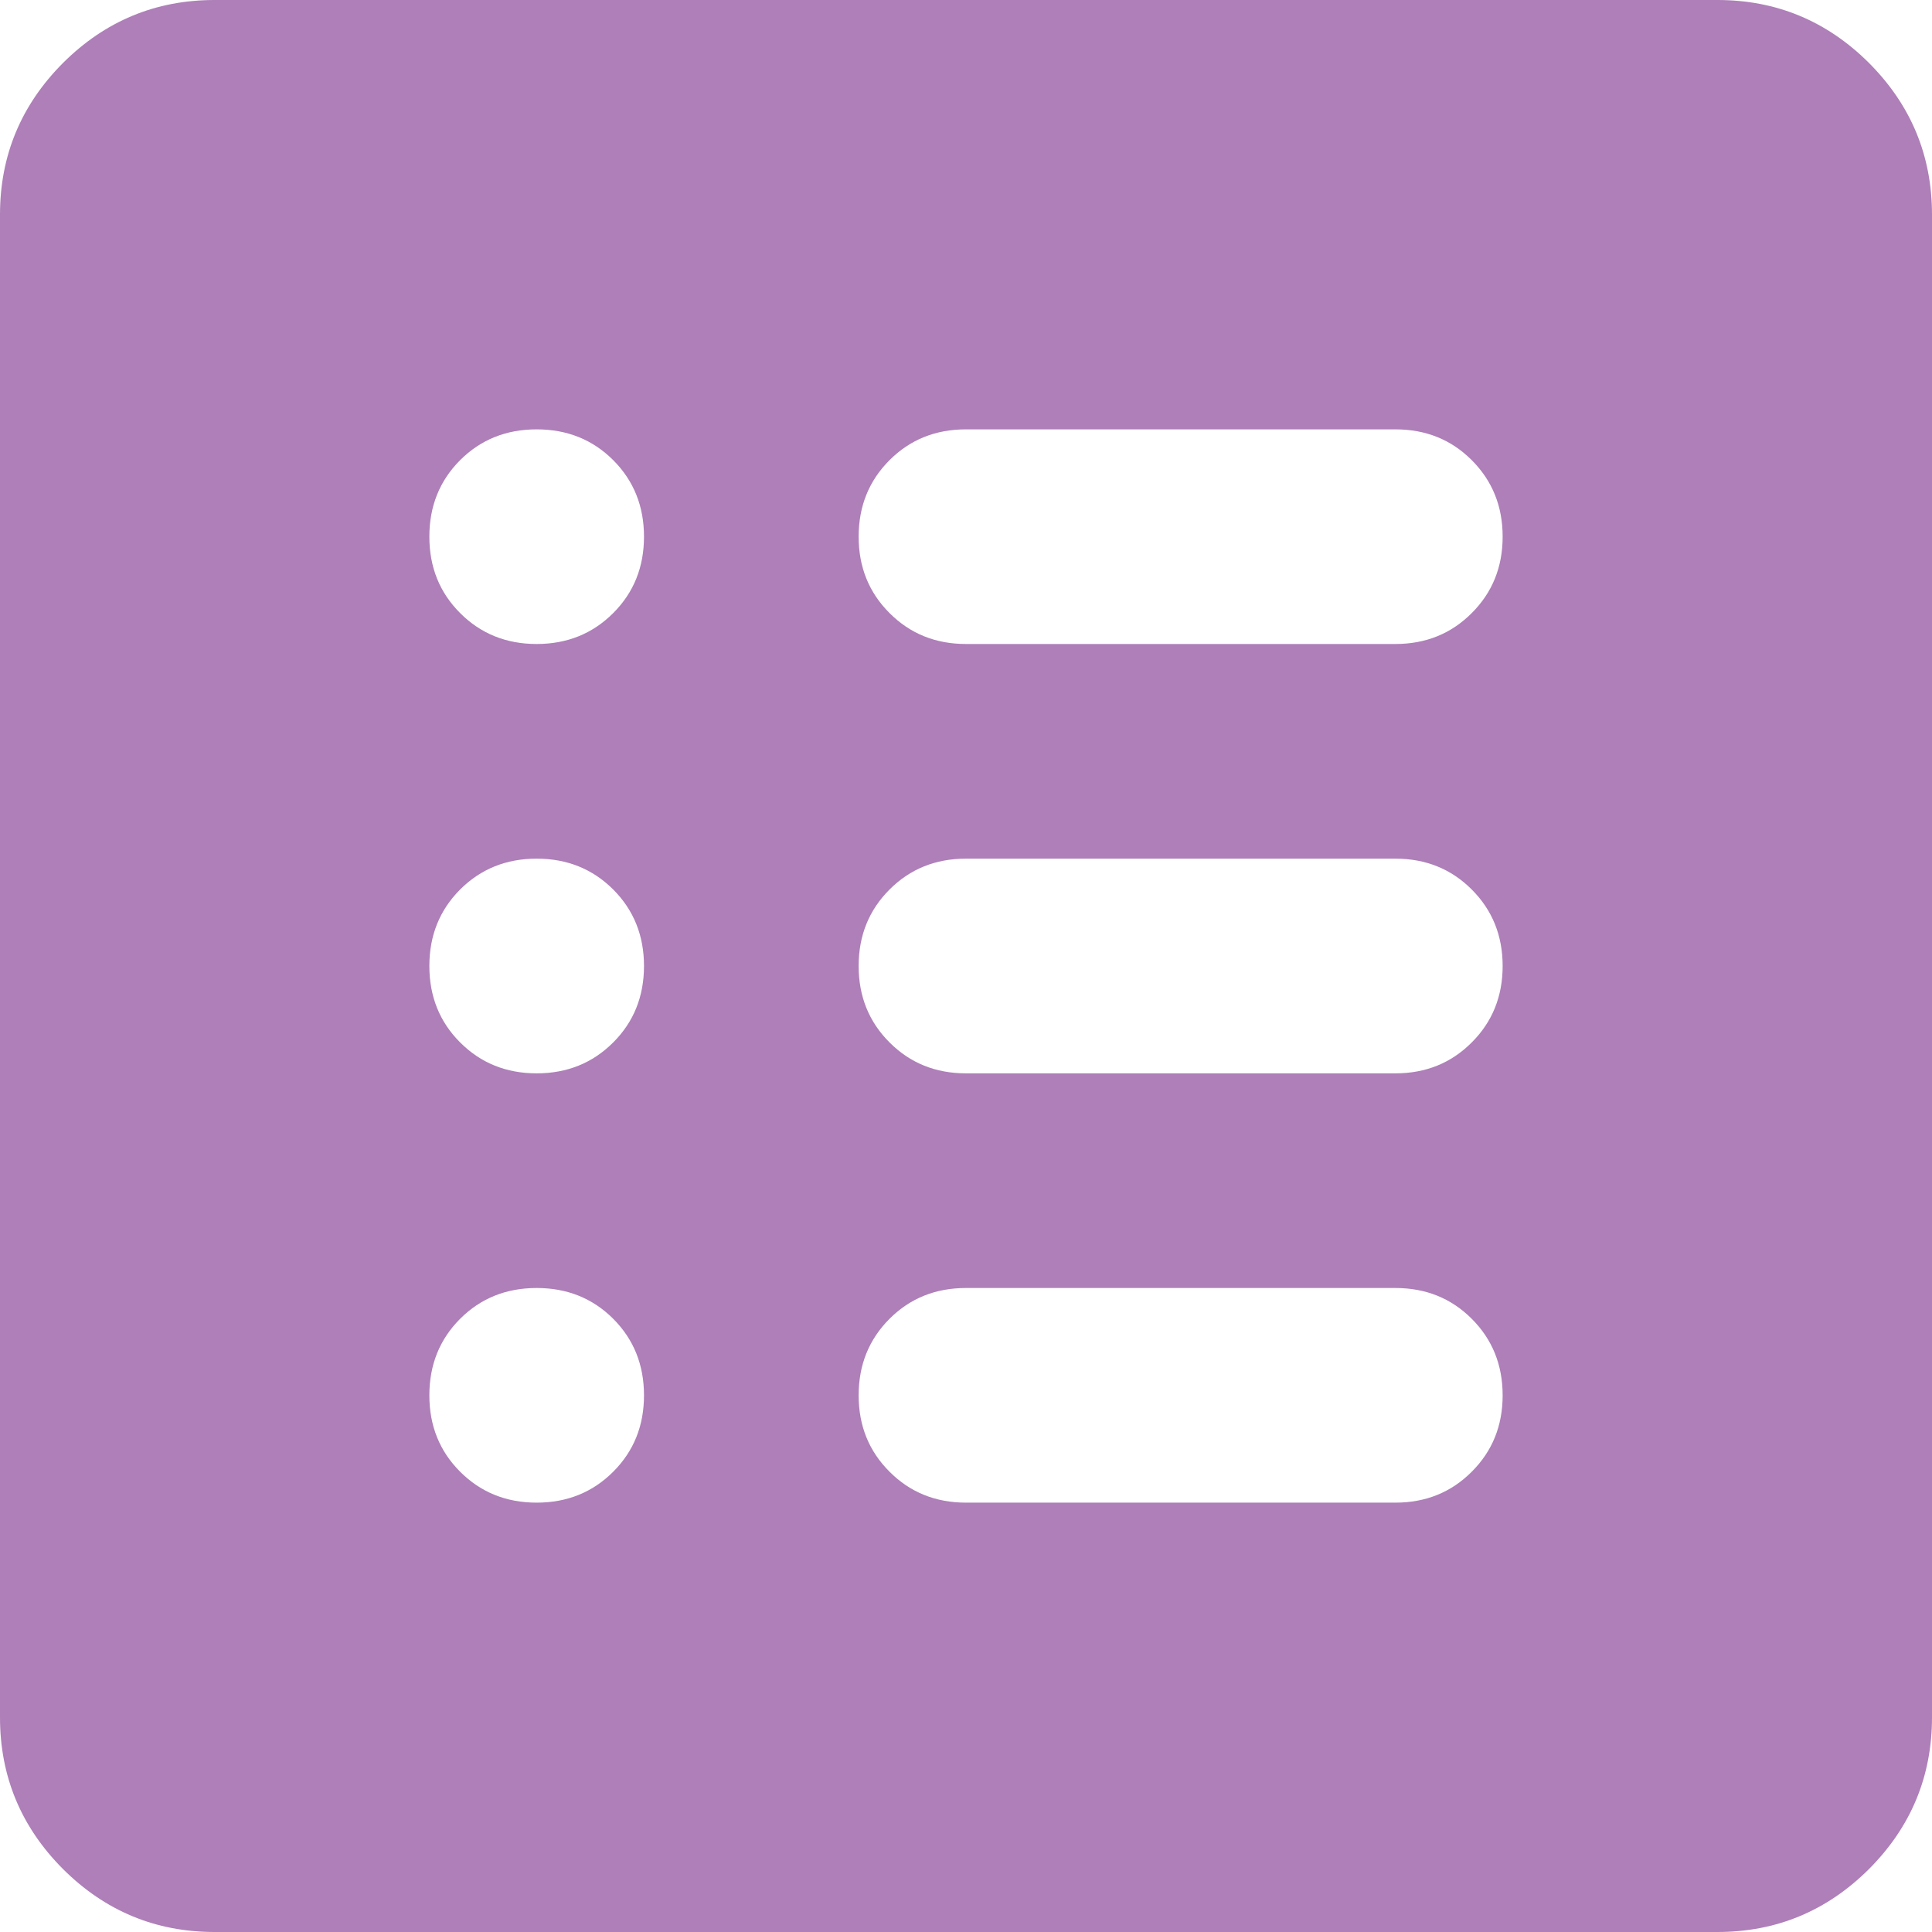 <svg width="30" height="30" viewBox="0 0 30 30" fill="none" xmlns="http://www.w3.org/2000/svg">
<path d="M3.333 30C2.417 30 1.632 29.674 0.978 29.022C0.326 28.368 0 27.583 0 26.667V3.333C0 2.417 0.326 1.632 0.978 0.978C1.632 0.326 2.417 0 3.333 0H26.667C27.583 0 28.368 0.326 29.022 0.978C29.674 1.632 30 2.417 30 3.333V26.667C30 27.583 29.674 28.368 29.022 29.022C28.368 29.674 27.583 30 26.667 30H3.333ZM8.333 23.333C8.806 23.333 9.202 23.173 9.522 22.853C9.841 22.534 10 22.139 10 21.667C10 21.194 9.841 20.798 9.522 20.478C9.202 20.159 8.806 20 8.333 20C7.861 20 7.465 20.159 7.145 20.478C6.826 20.798 6.667 21.194 6.667 21.667C6.667 22.139 6.826 22.534 7.145 22.853C7.465 23.173 7.861 23.333 8.333 23.333ZM8.333 16.667C8.806 16.667 9.202 16.507 9.522 16.187C9.841 15.868 10 15.472 10 15C10 14.528 9.841 14.132 9.522 13.812C9.202 13.493 8.806 13.333 8.333 13.333C7.861 13.333 7.465 13.493 7.145 13.812C6.826 14.132 6.667 14.528 6.667 15C6.667 15.472 6.826 15.868 7.145 16.187C7.465 16.507 7.861 16.667 8.333 16.667ZM8.333 10C8.806 10 9.202 9.84 9.522 9.52C9.841 9.201 10 8.806 10 8.333C10 7.861 9.841 7.465 9.522 7.145C9.202 6.826 8.806 6.667 8.333 6.667C7.861 6.667 7.465 6.826 7.145 7.145C6.826 7.465 6.667 7.861 6.667 8.333C6.667 8.806 6.826 9.201 7.145 9.52C7.465 9.84 7.861 10 8.333 10ZM15 23.333H21.667C22.139 23.333 22.534 23.173 22.853 22.853C23.173 22.534 23.333 22.139 23.333 21.667C23.333 21.194 23.173 20.798 22.853 20.478C22.534 20.159 22.139 20 21.667 20H15C14.528 20 14.132 20.159 13.813 20.478C13.493 20.798 13.333 21.194 13.333 21.667C13.333 22.139 13.493 22.534 13.813 22.853C14.132 23.173 14.528 23.333 15 23.333ZM15 16.667H21.667C22.139 16.667 22.534 16.507 22.853 16.187C23.173 15.868 23.333 15.472 23.333 15C23.333 14.528 23.173 14.132 22.853 13.812C22.534 13.493 22.139 13.333 21.667 13.333H15C14.528 13.333 14.132 13.493 13.813 13.812C13.493 14.132 13.333 14.528 13.333 15C13.333 15.472 13.493 15.868 13.813 16.187C14.132 16.507 14.528 16.667 15 16.667ZM15 10H21.667C22.139 10 22.534 9.84 22.853 9.52C23.173 9.201 23.333 8.806 23.333 8.333C23.333 7.861 23.173 7.465 22.853 7.145C22.534 6.826 22.139 6.667 21.667 6.667H15C14.528 6.667 14.132 6.826 13.813 7.145C13.493 7.465 13.333 7.861 13.333 8.333C13.333 8.806 13.493 9.201 13.813 9.52C14.132 9.84 14.528 10 15 10Z" fill="#AE7FB8"/>
</svg>
